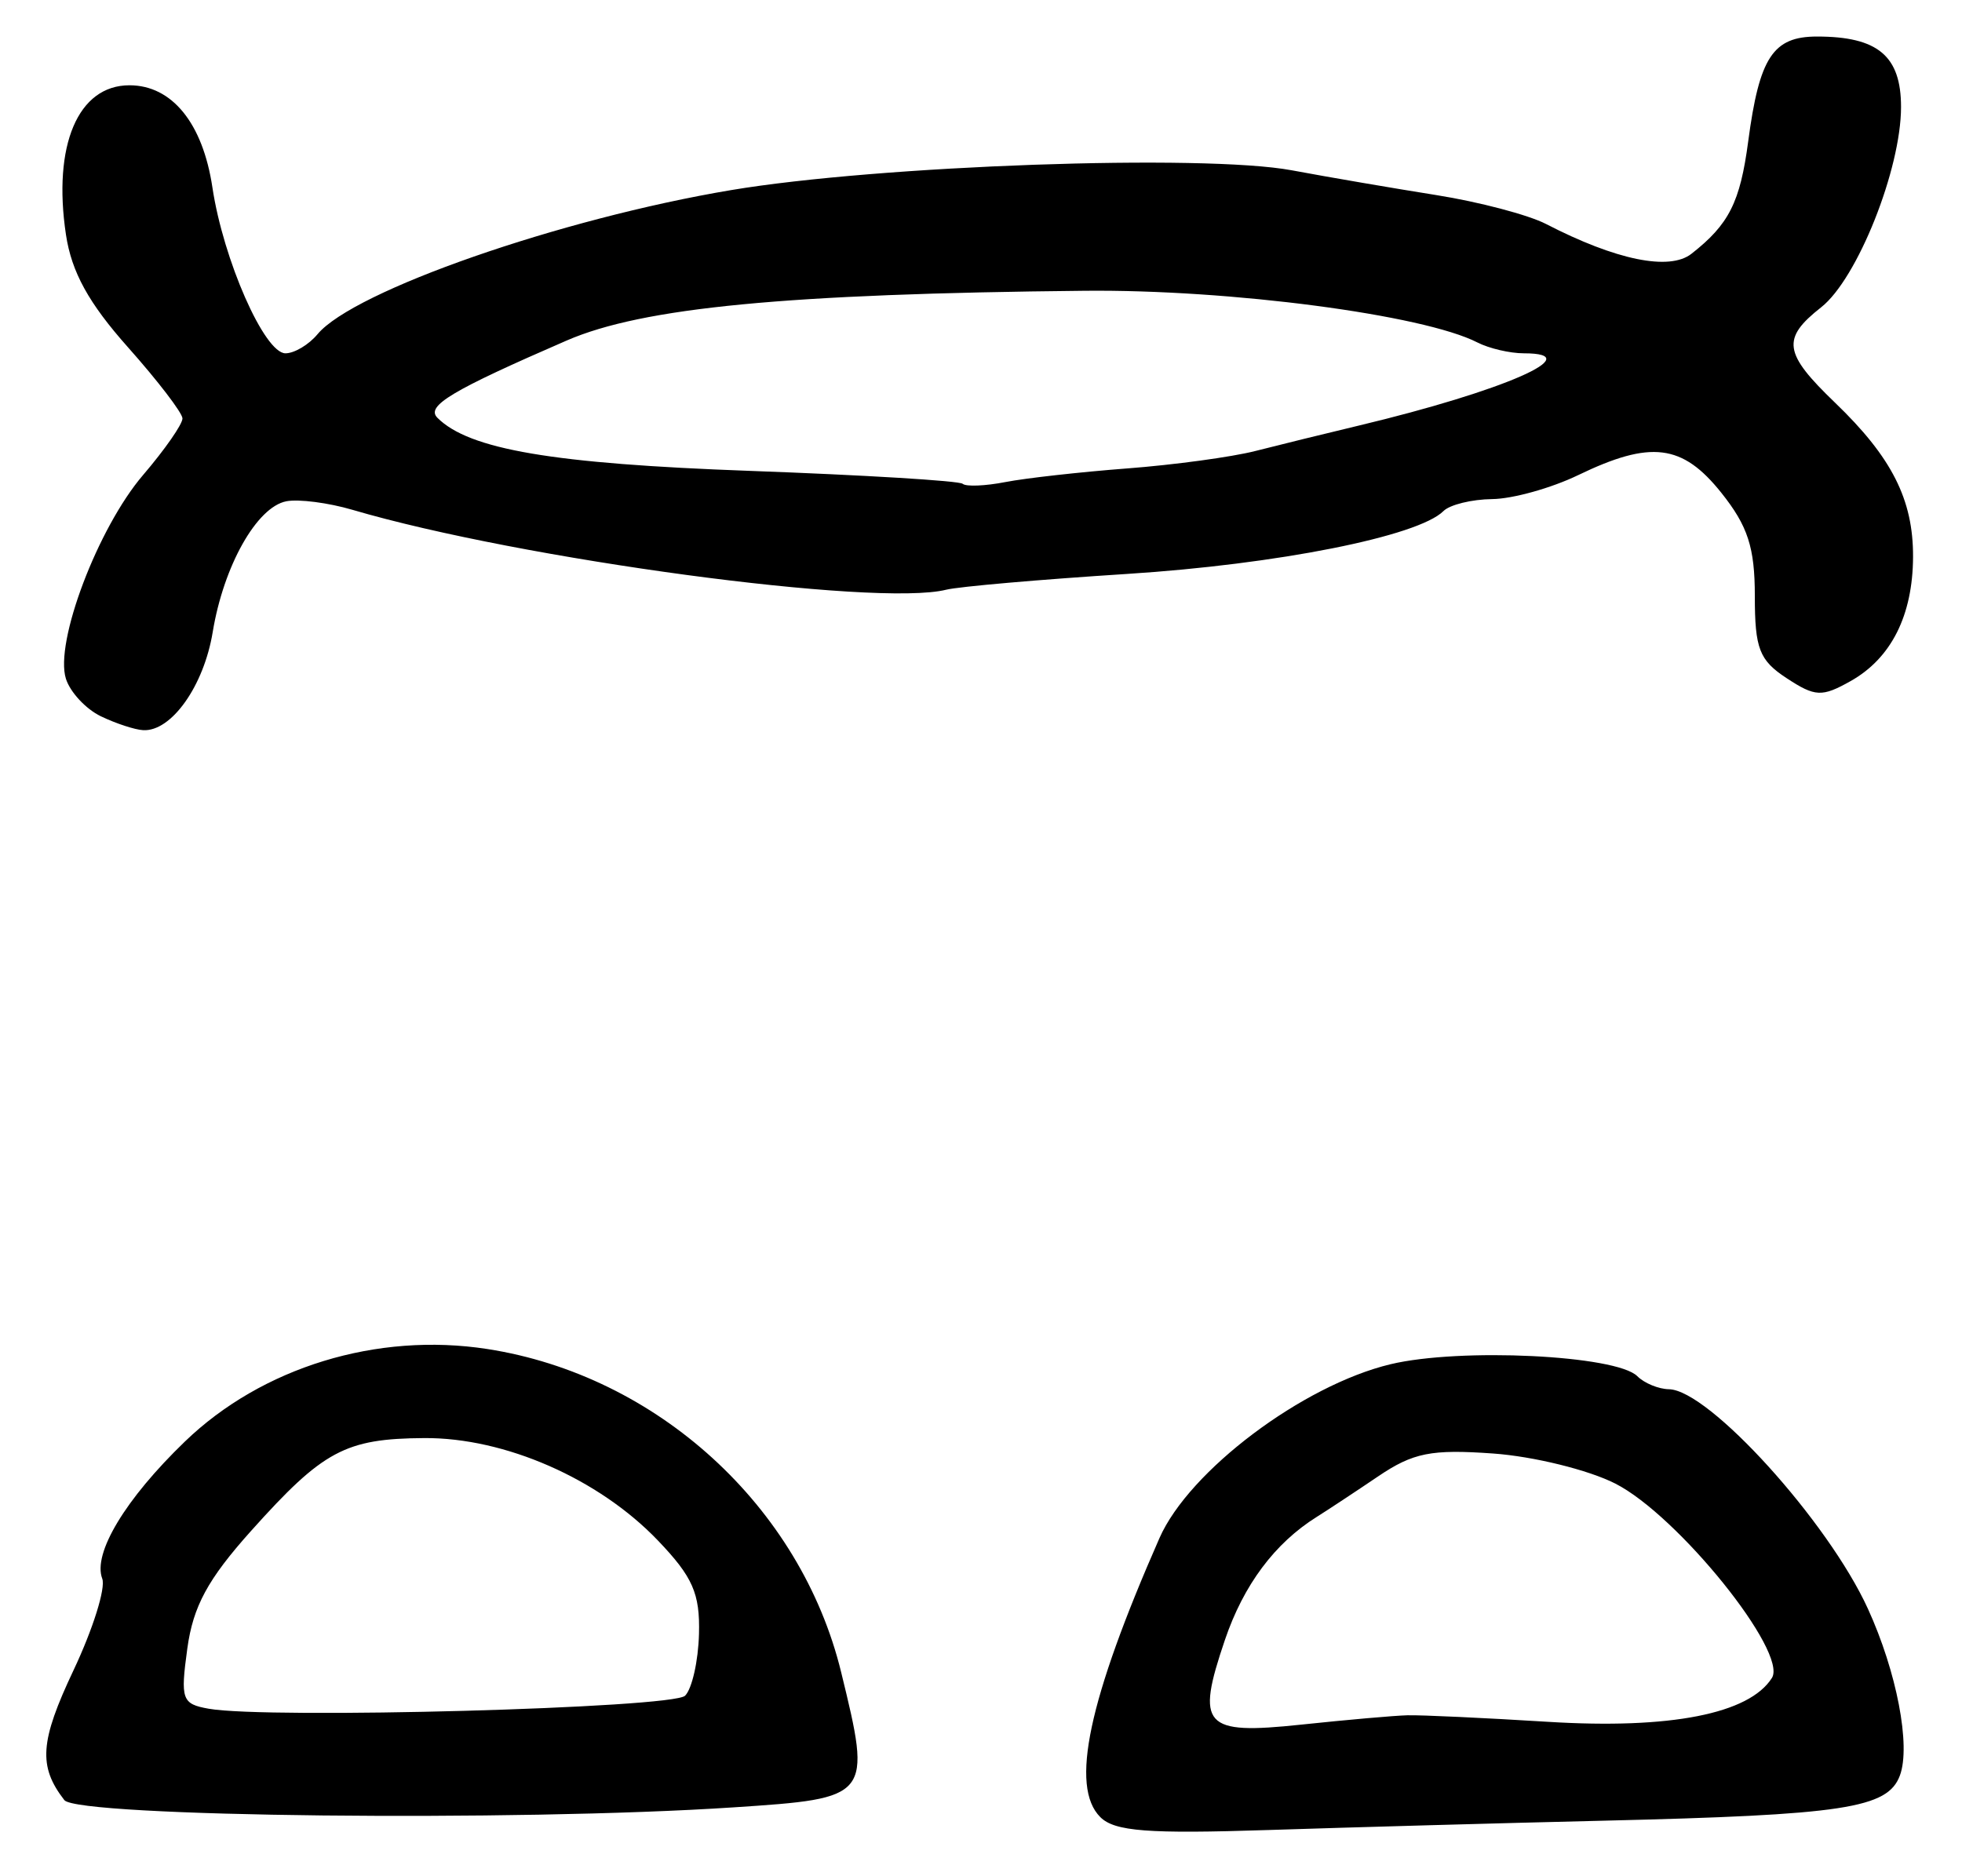 <?xml version="1.0" encoding="UTF-8" standalone="no"?>
<!-- Created with Inkscape (http://www.inkscape.org/) -->

<svg
   version="1.1"
   id="svg59"
   width="214.667"
   height="205.333"
   viewBox="0 0 214.667 205.333"
   xmlns="http://www.w3.org/2000/svg"
   xmlns:svg="http://www.w3.org/2000/svg">
  <defs
     id="defs63" />
  <g
     id="g65">
    <path
       style="fill:#000000;stroke-width:1.333"
       d="m 120.383,198.859 c -3.325,-3.325 -1.31,-12.821 6.479,-30.537 3.236,-7.362 15.666,-16.716 25.274,-19.021 7.596,-1.822 24.703,-0.995 27.004,1.306 0.766,0.766 2.324,1.41 3.46,1.429 4.369,0.076 17.401,14.454 21.771,24.02 3.156,6.908 4.708,14.989 3.503,18.245 -1.332,3.602 -6.097,4.327 -32.541,4.956 -11,0.262 -27.424,0.719 -36.498,1.016 -13.249,0.434 -16.883,0.155 -18.453,-1.414 z M 154,187.719 c 1.467,-0.04 8.384,0.282 15.372,0.715 13.357,0.828 22.017,-0.87 24.498,-4.803 1.774,-2.812 -10.269,-17.767 -17.124,-21.264 -2.934,-1.497 -8.952,-2.98 -13.374,-3.296 -6.781,-0.484 -8.753,-0.092 -12.599,2.51 -2.508,1.697 -5.519,3.685 -6.691,4.418 -4.603,2.879 -8.016,7.449 -10.061,13.472 -3.208,9.45 -2.351,10.404 8.339,9.271 4.935,-0.523 10.173,-0.984 11.639,-1.024 z M 7.037,197 c -2.868,-3.707 -2.675,-6.421 1.009,-14.213 2.121,-4.485 3.535,-8.993 3.142,-10.018 -1.062,-2.767 2.528,-8.726 9.038,-15.005 8.44,-8.141 21.031,-11.996 33.082,-10.131 18.585,2.877 34.296,17.224 38.723,35.364 3.352,13.733 3.298,13.801 -11.765,14.798 C 56.495,199.371 8.467,198.848 7.037,197 Z m 67.92,-11.423 c 0.759,-0.759 1.444,-3.802 1.521,-6.762 0.116,-4.43 -0.68,-6.24 -4.502,-10.233 -6.466,-6.756 -16.742,-11.259 -25.557,-11.201 -8.638,0.058 -11.067,1.36 -18.947,10.157 -4.739,5.292 -6.344,8.254 -6.979,12.886 -0.764,5.574 -0.593,6.055 2.341,6.577 6.467,1.149 50.759,-0.06 52.122,-1.424 z M 11.029,78.386 C 9.395,77.597 7.678,75.751 7.212,74.283 5.952,70.315 10.702,57.772 15.656,51.984 c 2.389,-2.791 4.328,-5.58 4.308,-6.196 -0.02,-0.617 -2.705,-4.121 -5.967,-7.788 C 9.702,33.173 7.831,29.774 7.217,25.684 5.748,15.898 8.537,9.333 14.163,9.333 c 4.655,0 8.023,4.147 9.077,11.178 1.189,7.926 5.691,18.155 7.992,18.155 0.976,0 2.554,-0.94 3.507,-2.088 3.945,-4.754 26.583,-12.644 45.26,-15.775 16.141,-2.706 51.688,-3.962 61.333,-2.166 4.033,0.751 11.153,1.972 15.822,2.714 4.669,0.742 10.069,2.165 12,3.162 7.656,3.955 13.496,5.152 15.909,3.263 4.11,-3.218 5.328,-5.63 6.213,-12.307 1.219,-9.19 2.714,-11.47 7.523,-11.47 6.666,0 9.199,2.124 9.198,7.714 -9.4e-4,6.807 -4.783,18.804 -8.735,21.912 -4.362,3.431 -4.131,5.018 1.516,10.446 6.208,5.967 8.558,10.61 8.533,16.862 -0.025,6.416 -2.385,11.11 -6.846,13.613 -3.128,1.756 -3.859,1.722 -6.981,-0.324 C 192.491,72.261 192,70.993 192,65.231 c 0,-5.314 -0.762,-7.662 -3.667,-11.303 -4.261,-5.34 -7.722,-5.766 -15.667,-1.929 -2.933,1.417 -7.163,2.597 -9.4,2.621 -2.237,0.025 -4.637,0.614 -5.333,1.31 -2.772,2.767 -18.157,5.826 -34.6,6.879 -9.533,0.61 -18.445,1.388 -19.804,1.728 -7.655,1.915 -46.523,-3.317 -64.974,-8.746 -2.628,-0.773 -5.88,-1.193 -7.225,-0.932 -3.238,0.627 -6.866,7.074 -8.057,14.318 -0.968,5.887 -4.52,10.899 -7.605,10.732 C 14.75,79.86 12.663,79.174 11.029,78.386 Z M 123.333,51.265 c 5.133,-0.392 11.433,-1.249 14,-1.904 C 139.9,48.705 145,47.452 148.667,46.575 c 15.844,-3.786 25.259,-7.909 18.061,-7.909 -1.52,0 -3.805,-0.534 -5.079,-1.186 -5.927,-3.035 -27.053,-5.816 -42.982,-5.658 -32.645,0.324 -48.342,1.832 -56.667,5.446 -12.6,5.47 -15.434,7.164 -14.142,8.455 3.47,3.47 12.636,5.029 34.142,5.808 12.467,0.452 22.963,1.088 23.326,1.415 0.362,0.326 2.462,0.242 4.667,-0.188 2.204,-0.43 8.208,-1.102 13.341,-1.494 z"
       id="path167" />
  </g>
</svg>
